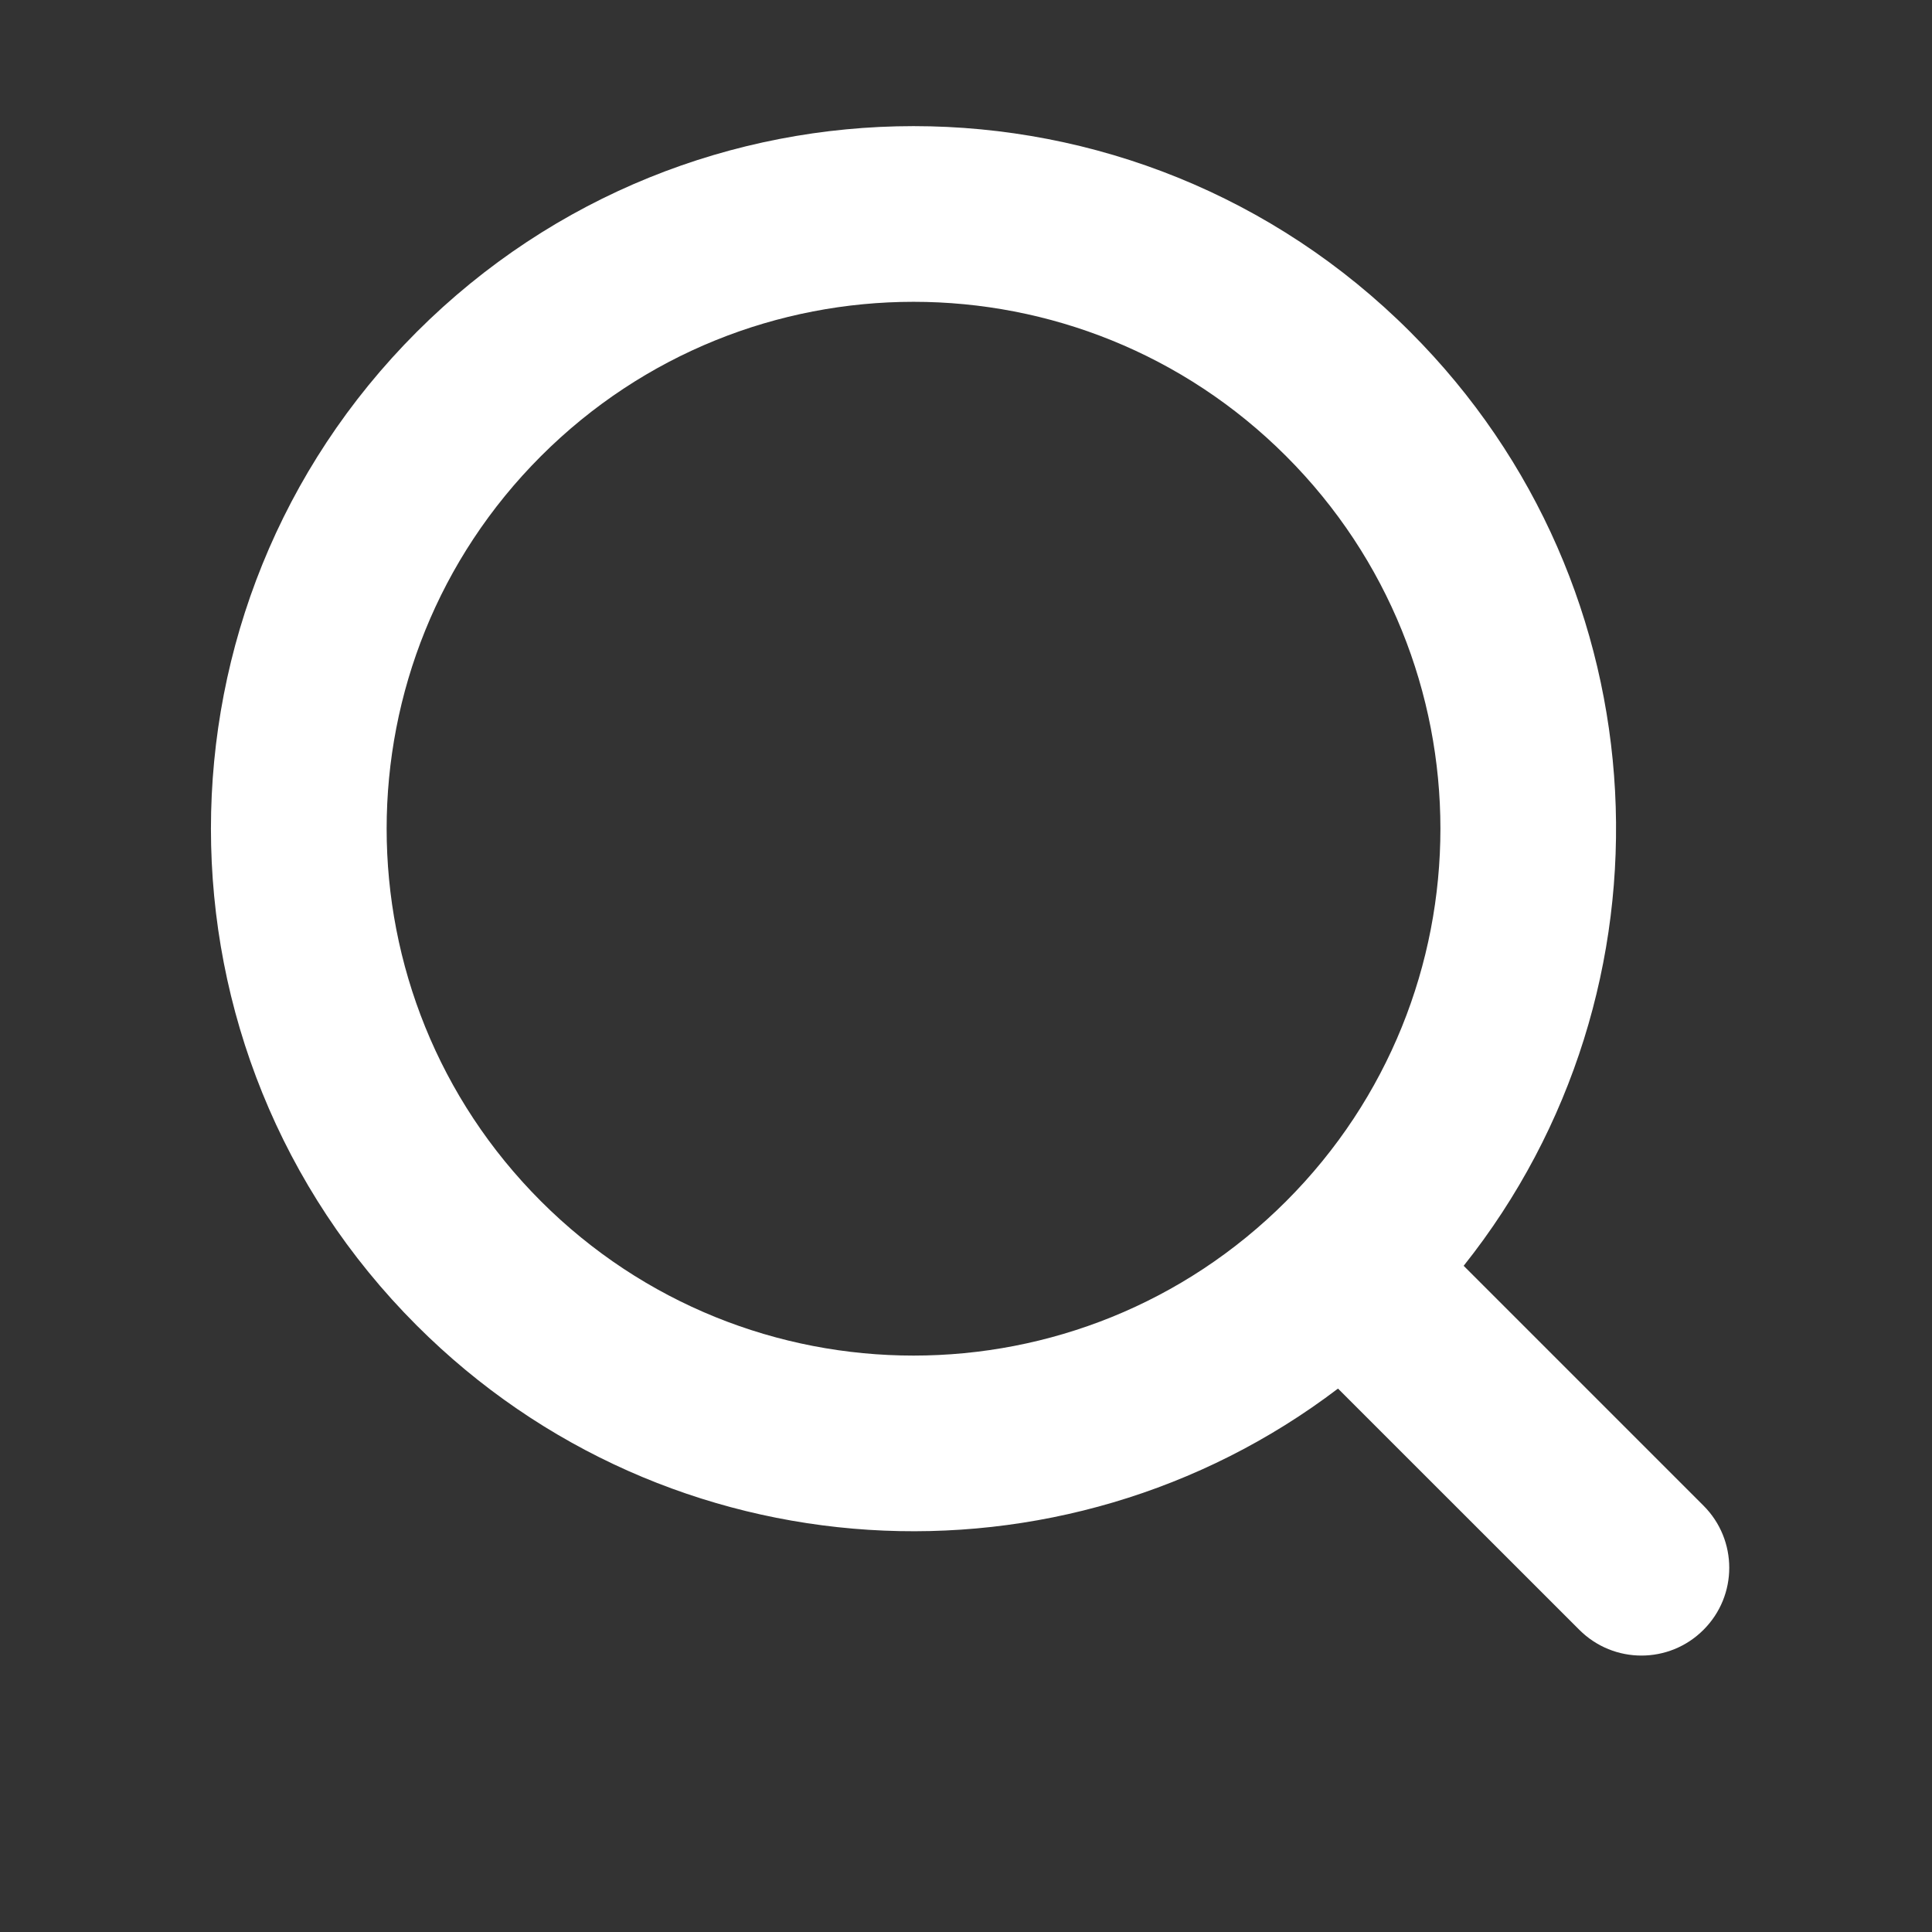 <svg width="22" height="22" viewBox="0 0 22 22" fill="none" xmlns="http://www.w3.org/2000/svg">
<rect x="0" y="0" width="22" height="22" fill="#333333" stroke="none"/>
<path fill-rule="evenodd" clip-rule="evenodd" d="M14.645 5.194C16.988 7.537 16.988 11.336 14.645 13.679C12.302 16.022 8.503 16.022 6.16 13.679C3.817 11.336 3.817 7.537 6.16 5.194C8.503 2.851 12.302 2.851 14.645 5.194ZM16.667 14.414C19.168 11.273 18.966 6.686 16.059 3.78C12.935 0.655 7.87 0.655 4.745 3.78C1.621 6.904 1.621 11.969 4.745 15.093C7.608 17.956 12.101 18.196 15.236 15.812L17.984 18.559C18.375 18.95 19.008 18.95 19.398 18.559C19.789 18.169 19.789 17.536 19.398 17.145L16.667 14.414Z" fill="white"/>
</svg>
